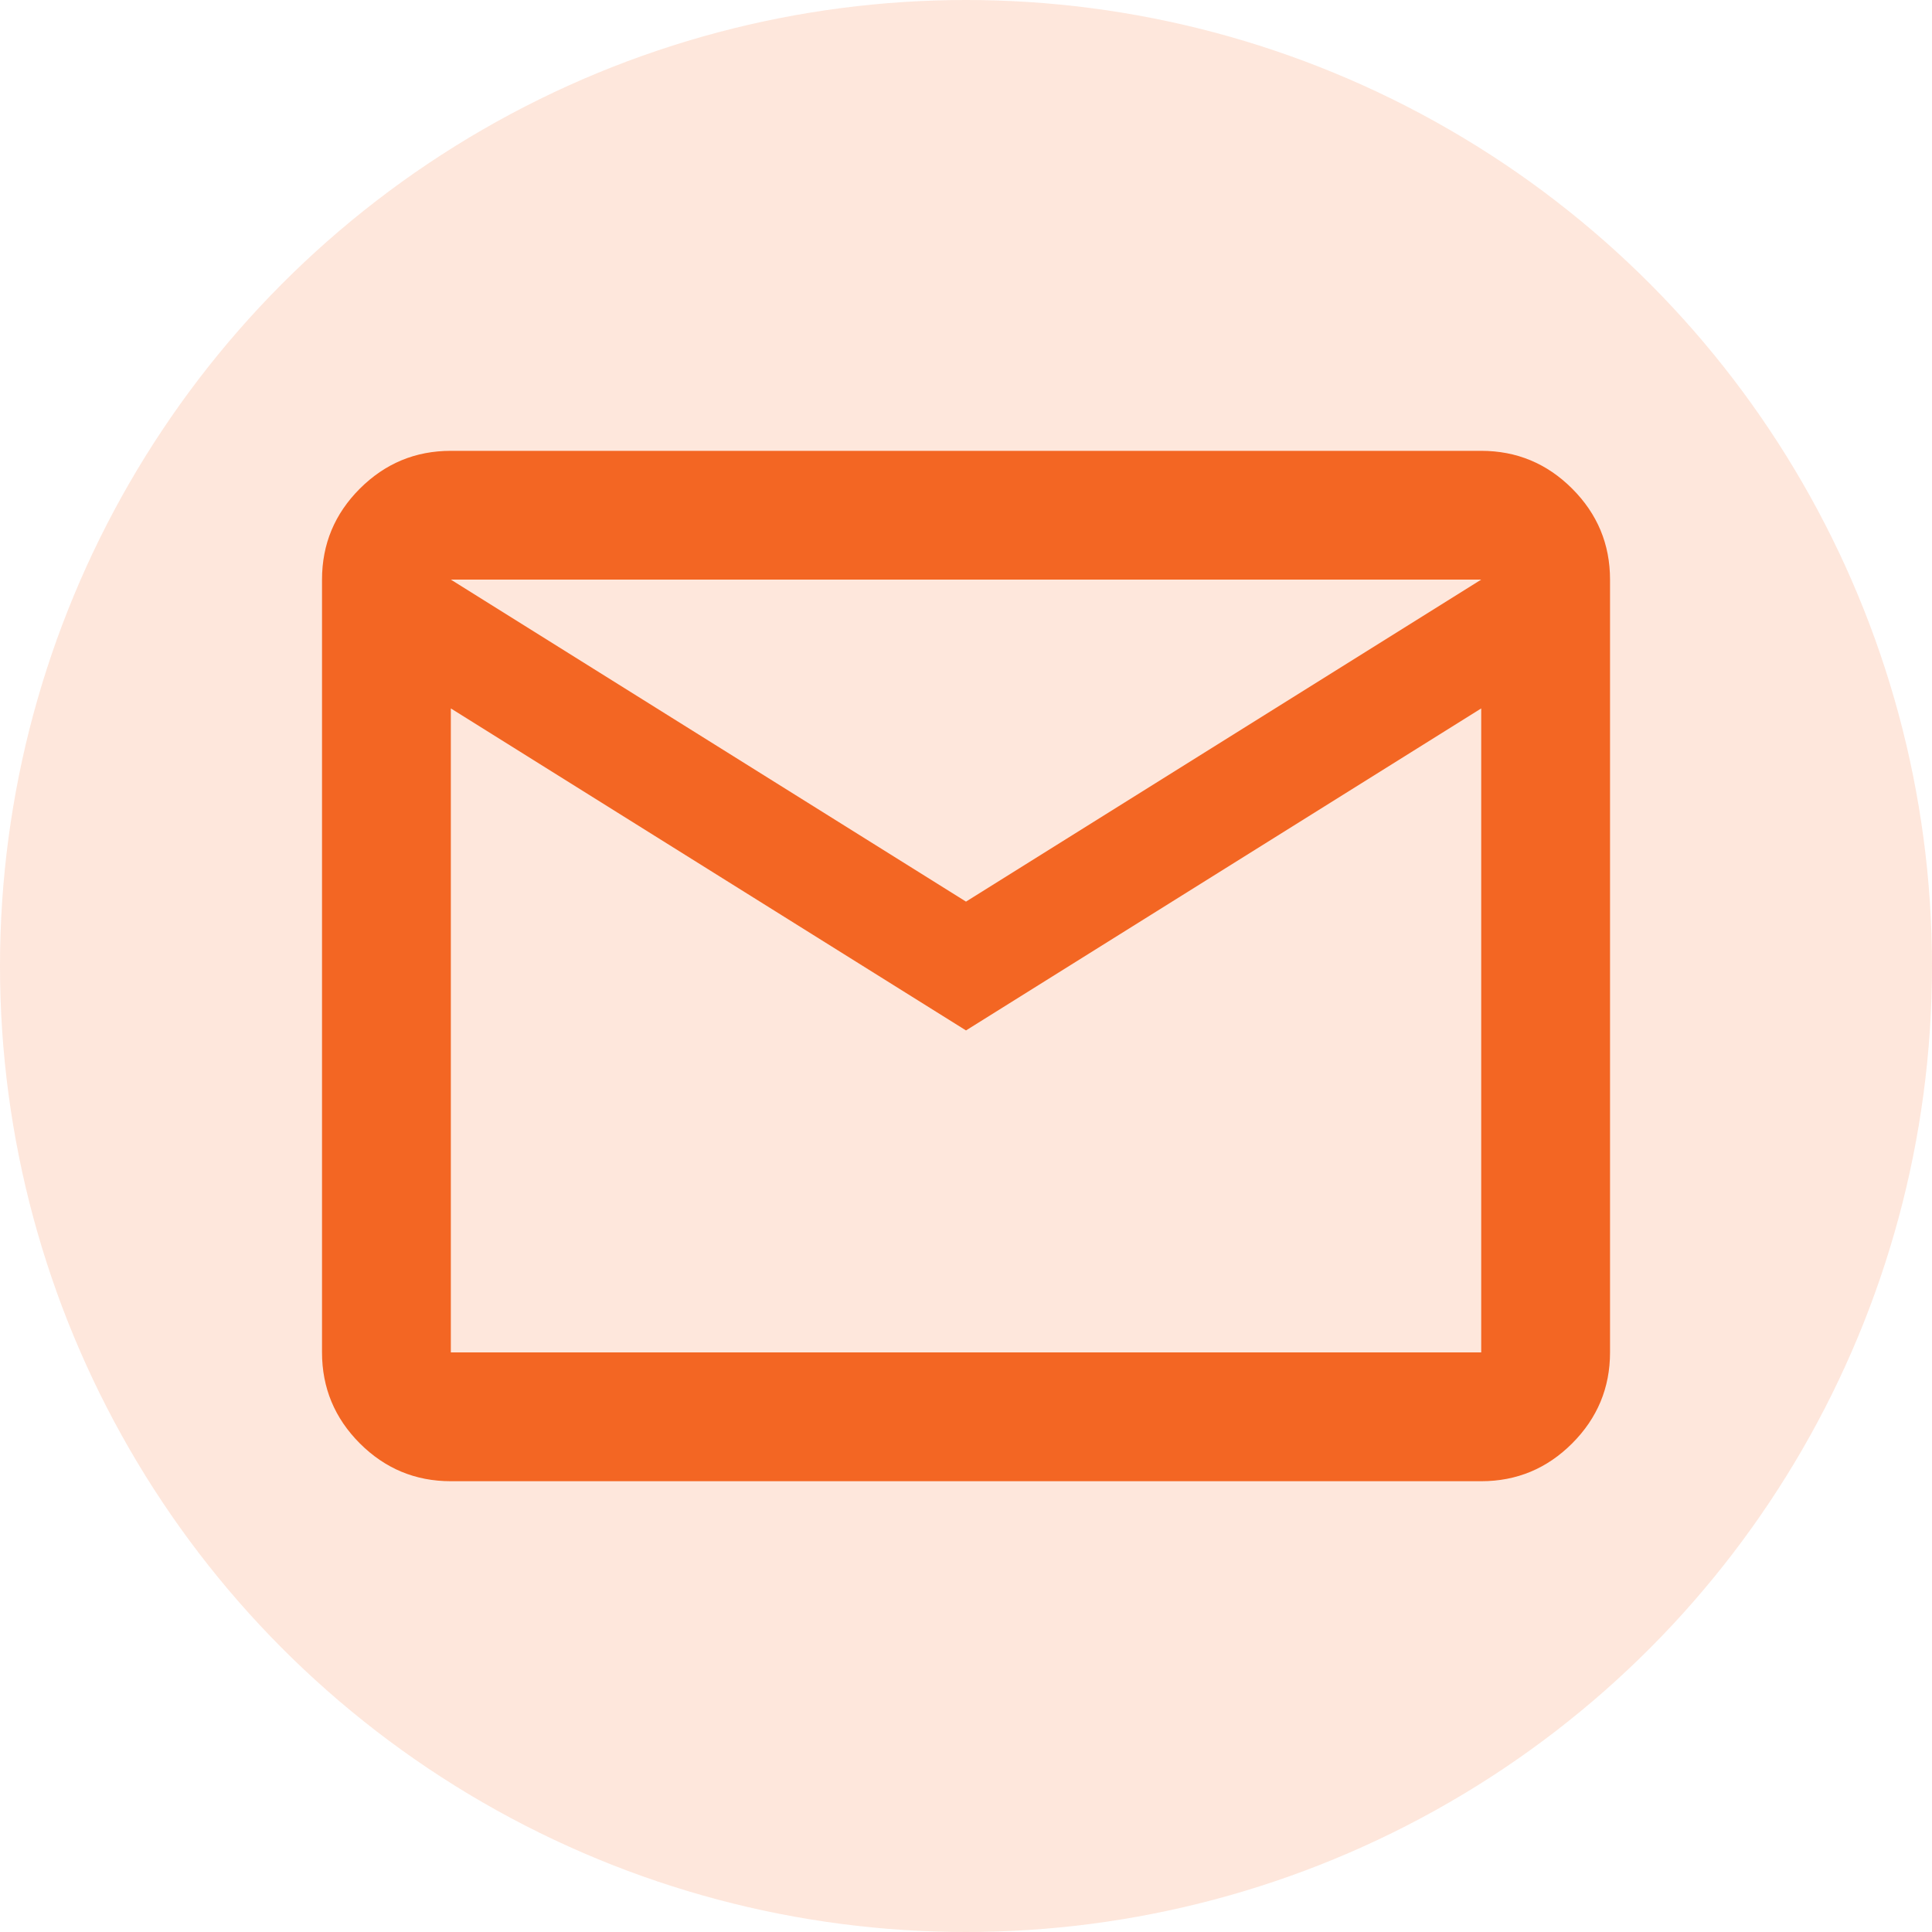 <svg width="40" height="40" viewBox="0 0 40 40" fill="none" xmlns="http://www.w3.org/2000/svg">
<circle opacity="0.16" cx="20" cy="20" r="20" fill="#F36623"/>
<mask id="mask0_130_674" style="mask-type:alpha" maskUnits="userSpaceOnUse" x="4" y="4" width="32" height="32">
<rect x="4" y="4" width="32" height="32" fill="#D9D9D9"/>
</mask>
<g mask="url(#mask0_130_674)">
<path d="M9.334 30.667C8.6 30.667 7.973 30.406 7.45 29.884C6.928 29.361 6.667 28.733 6.667 28V12C6.667 11.267 6.928 10.639 7.45 10.117C7.973 9.595 8.6 9.334 9.334 9.334H30.667C31.4 9.334 32.028 9.595 32.55 10.117C33.072 10.639 33.334 11.267 33.334 12V28C33.334 28.733 33.072 29.361 32.55 29.884C32.028 30.406 31.4 30.667 30.667 30.667H9.334ZM20 21.334L9.334 14.667V28H30.667V14.667L20 21.334ZM20 18.667L30.667 12H9.334L20 18.667ZM9.334 14.667V12V28V14.667Z" fill="#F36623"/>
</g>
</svg>
